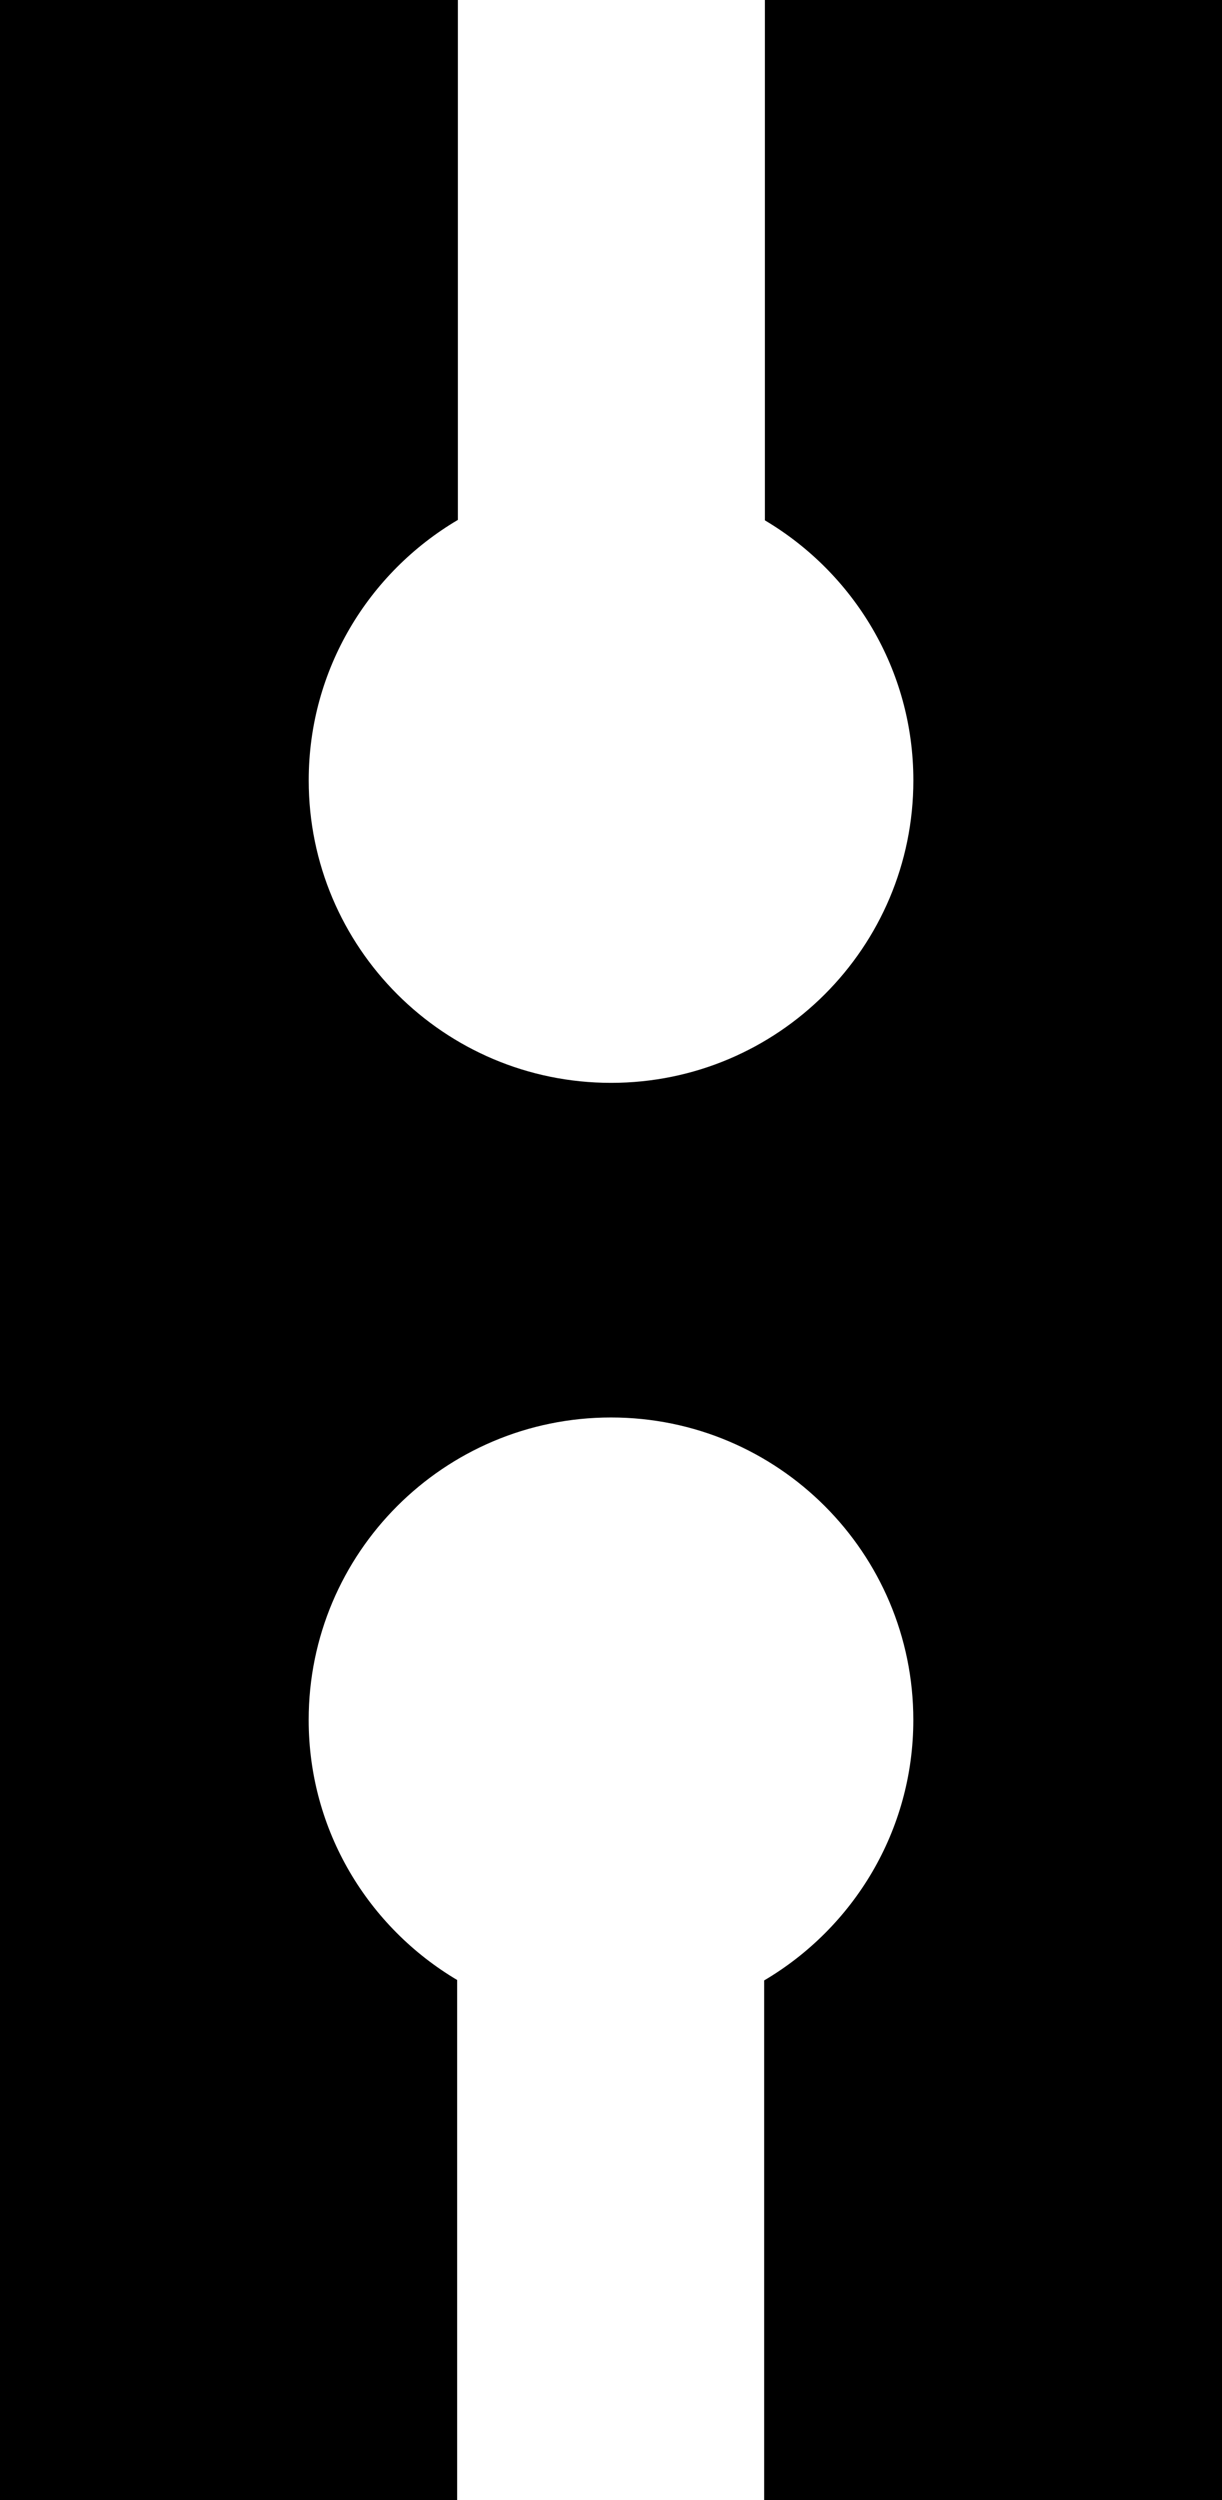 <svg data-name="Layer 1" xmlns="http://www.w3.org/2000/svg" viewBox="0 0 300.16 613.8"><path d="M187.88 0v127.75c21.81 12.94 36.47 36.65 36.47 63.84 0 41.01-33.25 74.26-74.26 74.26s-74.26-33.25-74.26-74.26c0-27.26 14.74-51.03 36.64-63.95V0H0v613.8h112.29V486.1c-21.81-12.94-36.47-36.65-36.47-63.84 0-41.01 33.25-74.26 74.26-74.26s74.26 33.25 74.26 74.26c0 27.26-14.74 51.03-36.64 63.95v127.6h112.46V0H187.87Z"></path></svg>